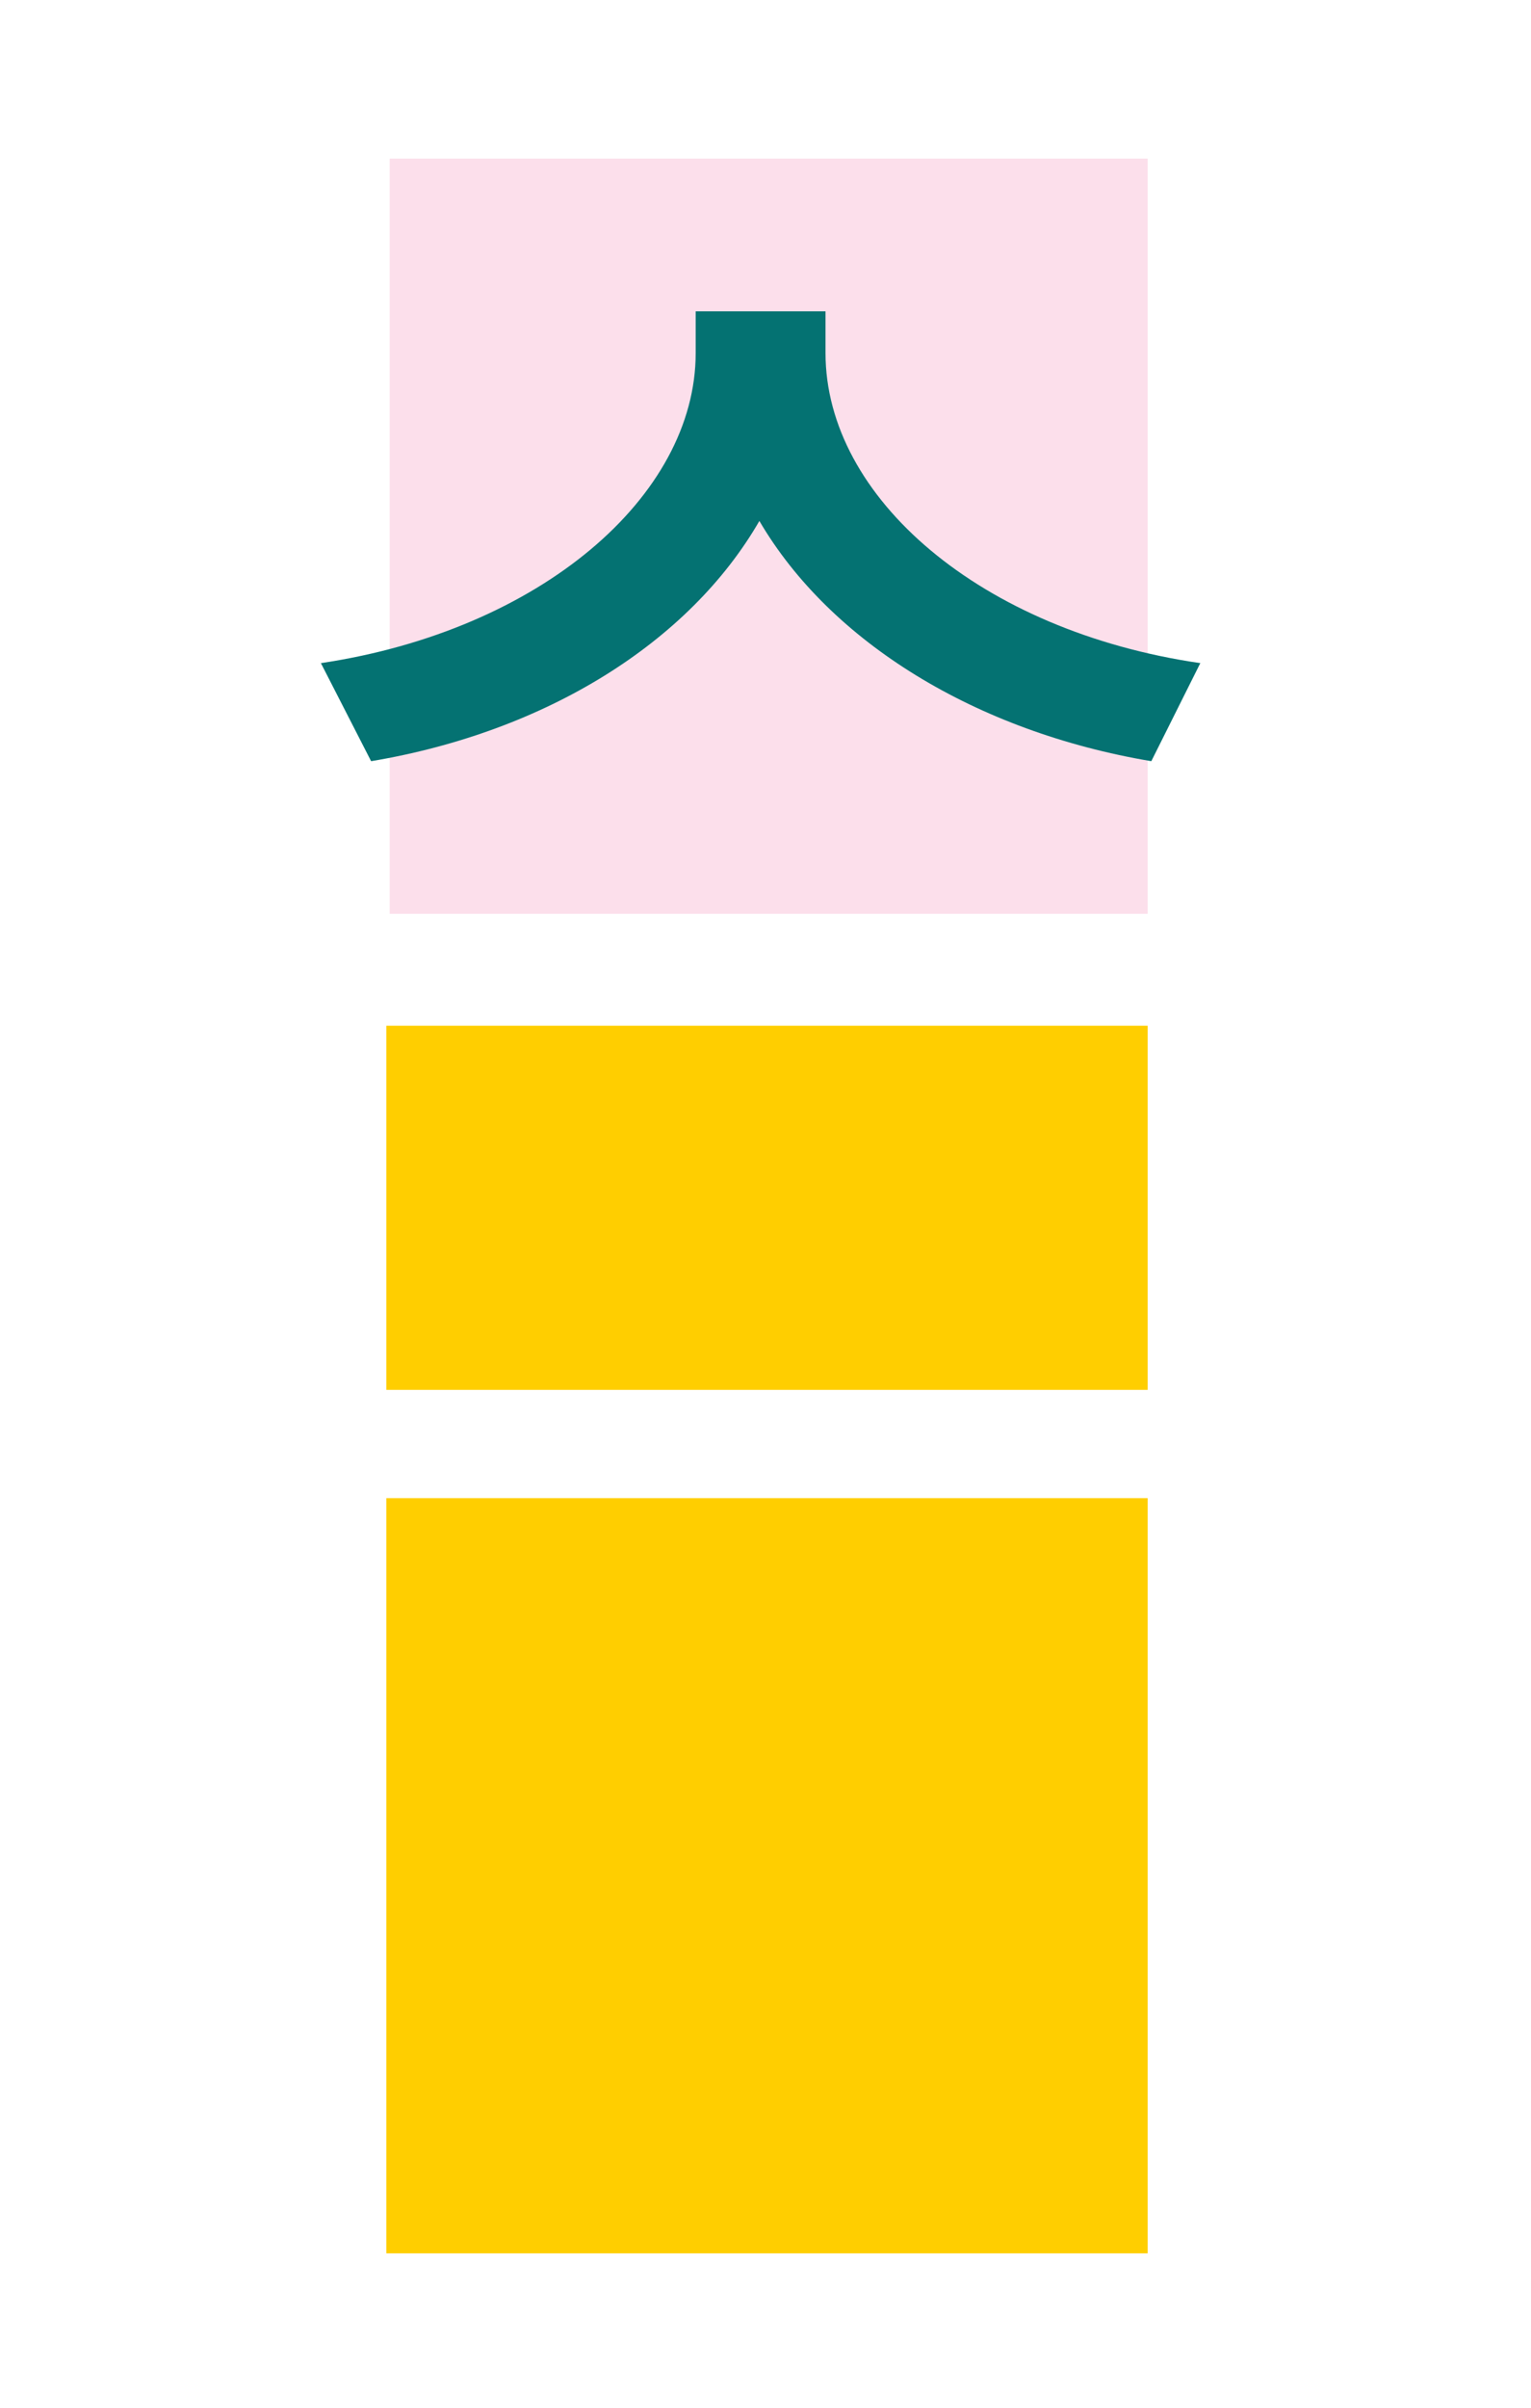 <svg id="Layer_1" data-name="Layer 1" xmlns="http://www.w3.org/2000/svg" viewBox="0 0 175 275"><defs><style>.cls-1{fill:#fcdfeb;}.cls-2{fill:#ffce00;}.cls-3{fill:#047272;}</style></defs><title>son-1 copy</title><rect class="cls-1" x="44.54" y="18.12" width="86.64" height="86.25"/><rect class="cls-2" x="44.16" y="171.11" width="87.02" height="86.25"/><rect class="cls-2" x="44.16" y="117.15" width="87.02" height="41.59"/><path class="cls-3" d="M131.6,86.94c-20-3.36-36.68-13.58-44.8-27.44-8,13.86-24.36,24.08-44.38,27.44l-5.74-11.2C61.74,72,79.52,56.7,79.52,40.32V35.56H94.36v4.76c0,16.52,17.78,31.78,42.84,35.42Z"/></svg>